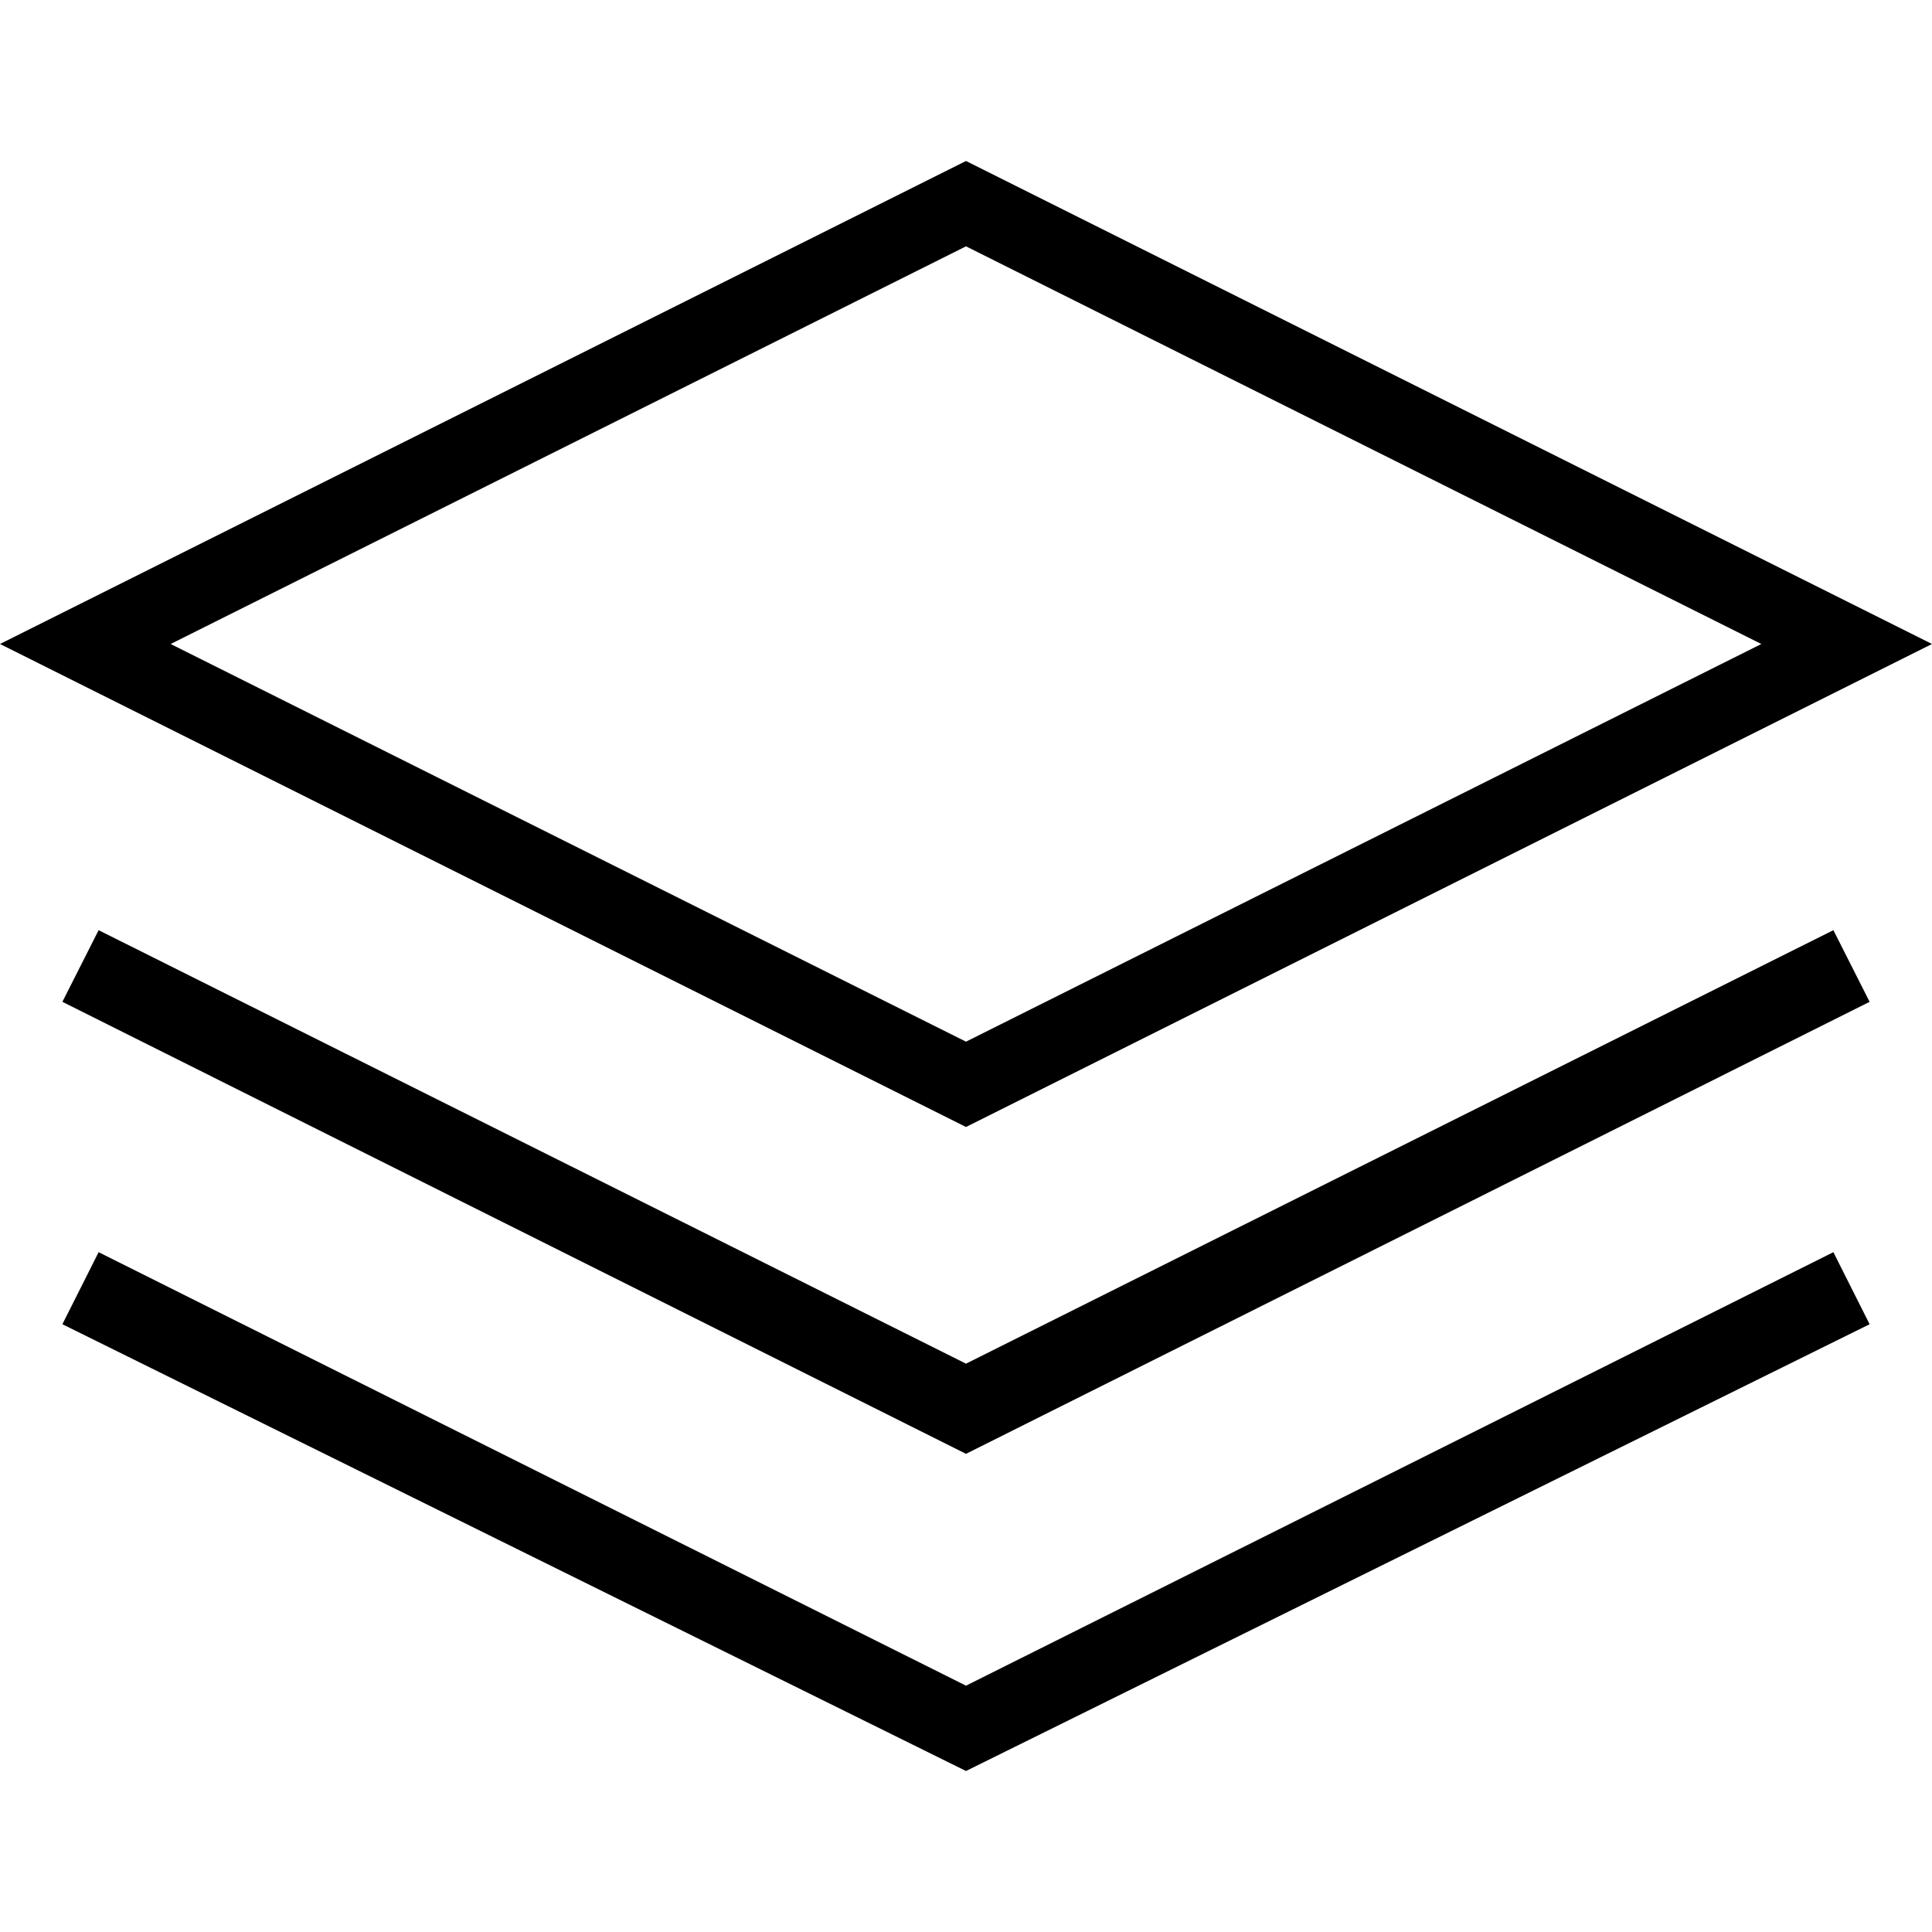 <svg id="Layer_1" data-name="Layer 1" xmlns="http://www.w3.org/2000/svg" viewBox="0 0 48 48"><title>02. Design - Office</title><path d="M48,16L24,4,0,16,24,28ZM24,6.12L43.76,16,24,25.88,4.24,16Z"/><polygon points="24 41.88 2.45 31.11 1.55 32.9 24 44 46.45 32.9 45.55 31.11 24 41.88"/><polygon points="24 33.88 2.45 23.11 1.55 24.89 24 36.12 46.45 24.89 45.55 23.11 24 33.88"/></svg>